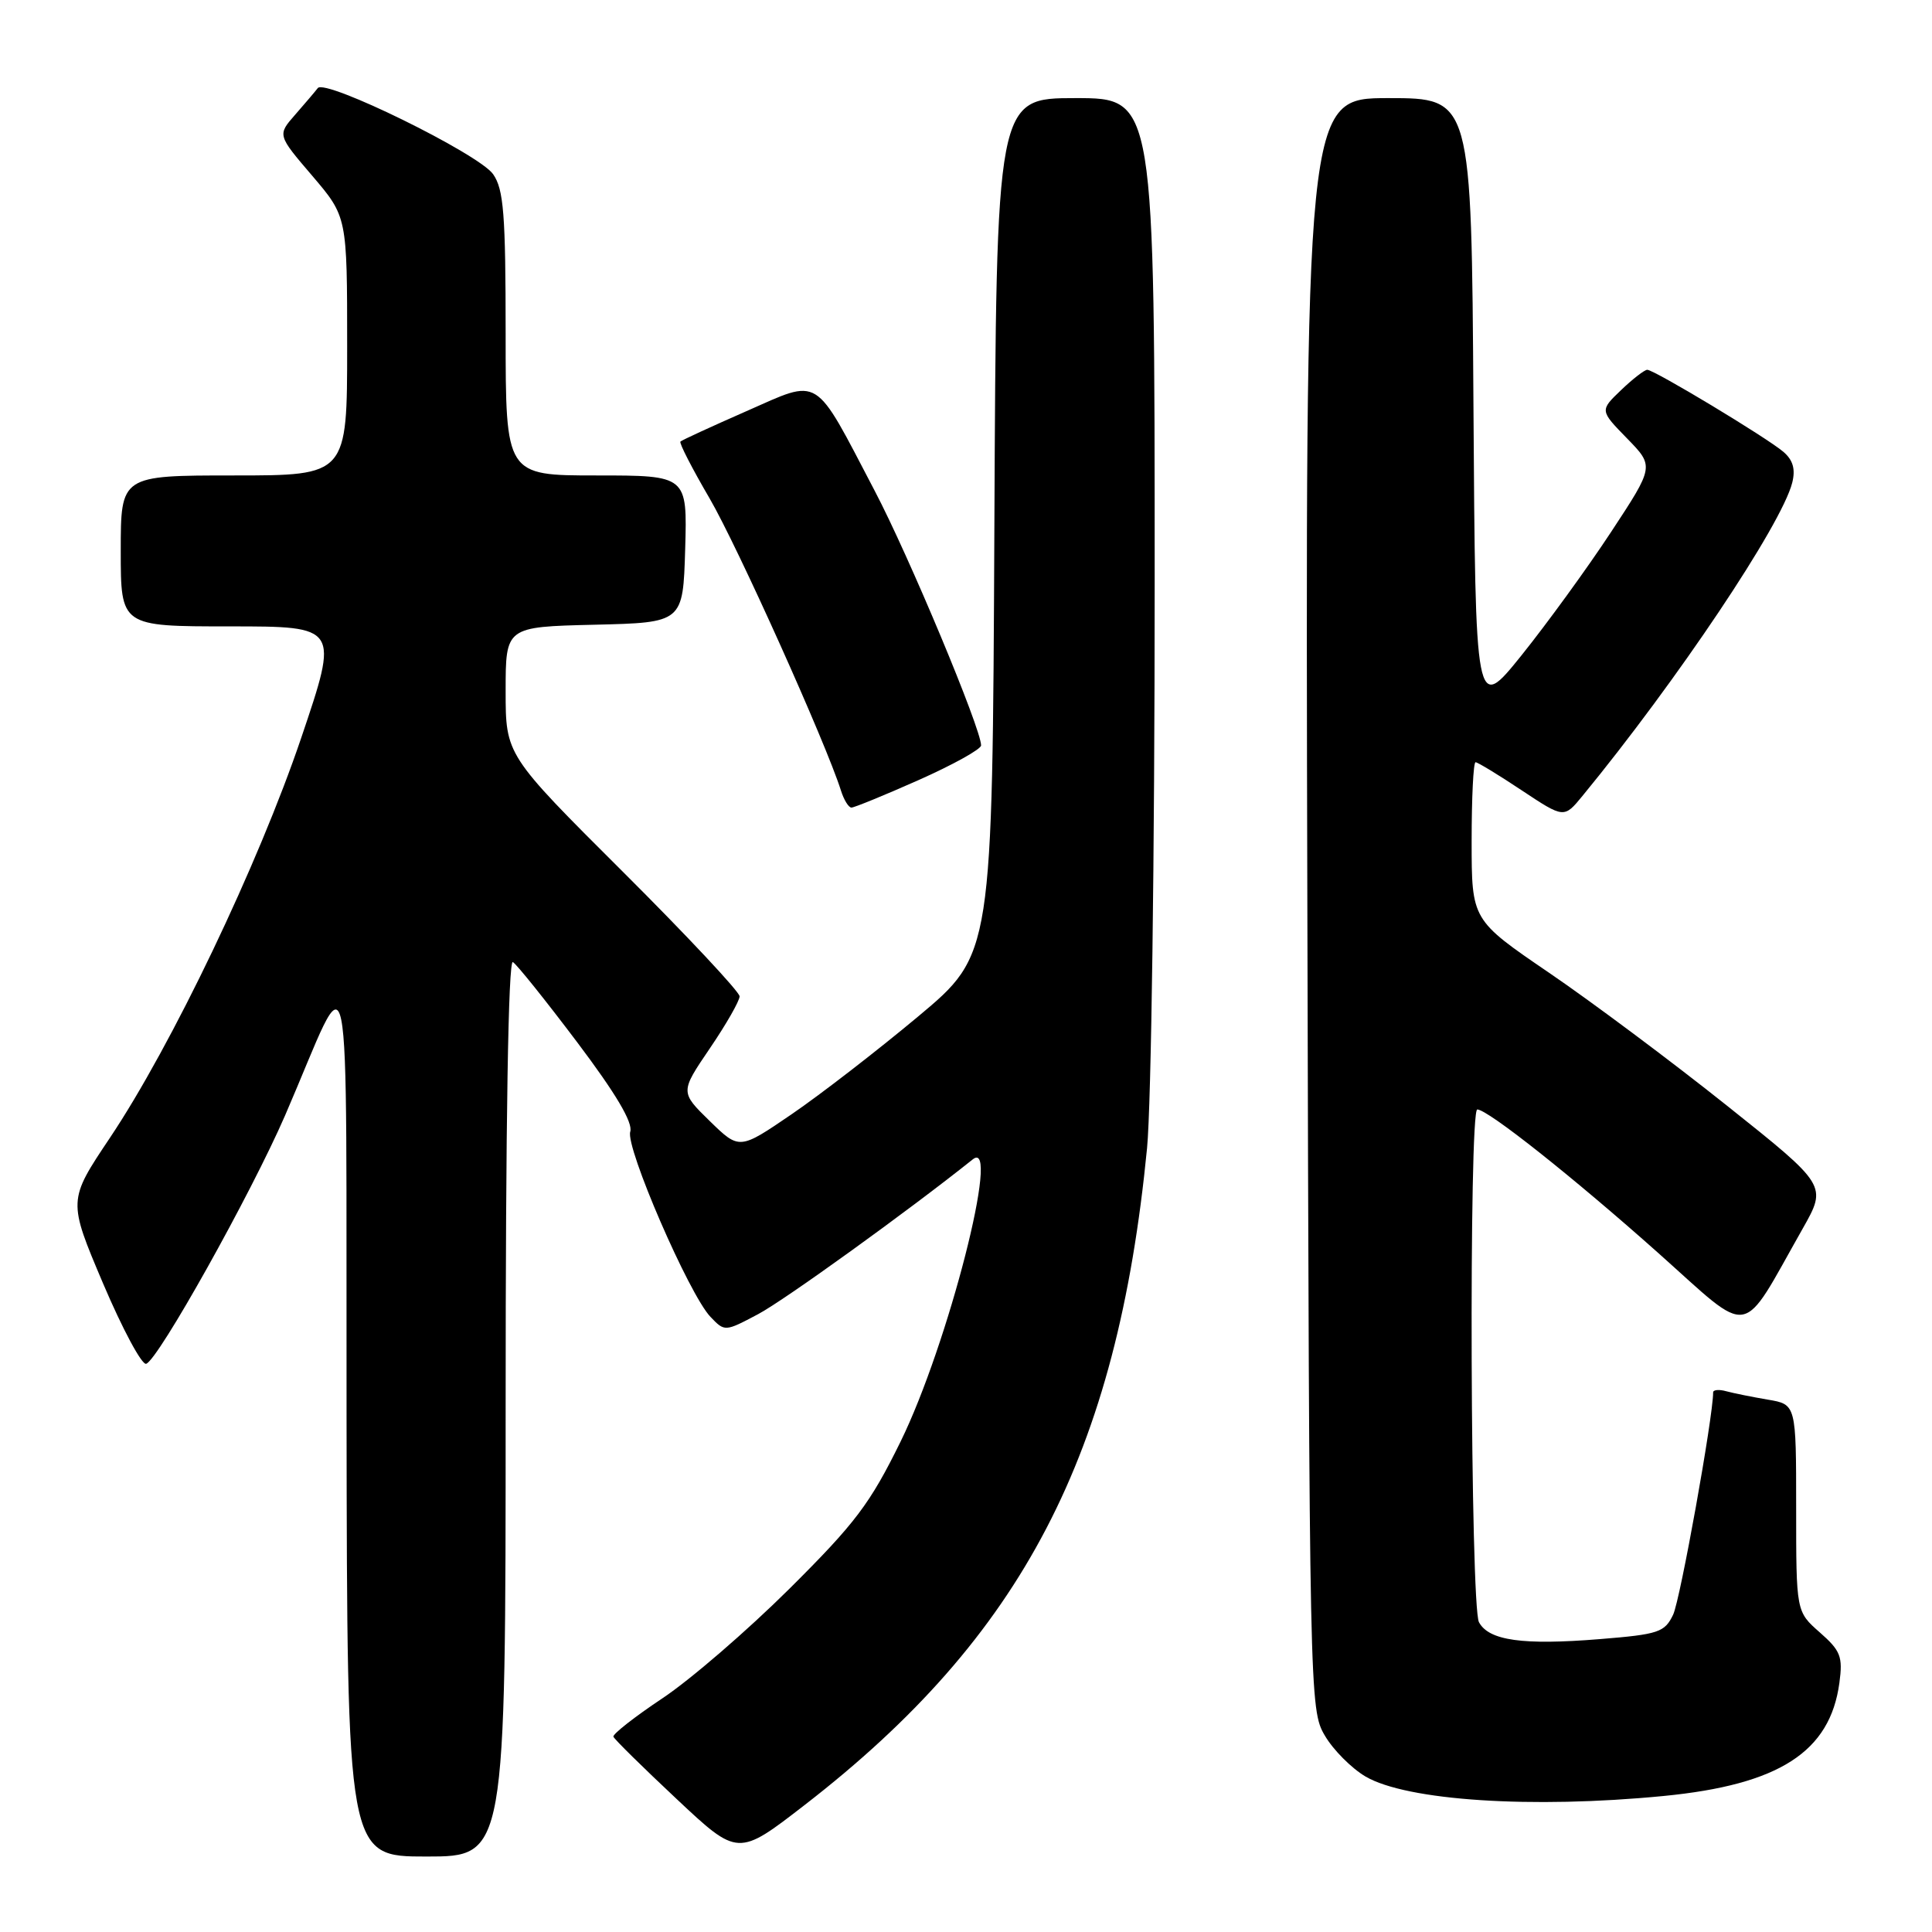 <?xml version="1.0" encoding="UTF-8" standalone="no"?>
<!DOCTYPE svg PUBLIC "-//W3C//DTD SVG 1.1//EN" "http://www.w3.org/Graphics/SVG/1.1/DTD/svg11.dtd" >
<svg xmlns="http://www.w3.org/2000/svg" xmlns:xlink="http://www.w3.org/1999/xlink" version="1.1" viewBox="0 0 256 256">
 <g >
 <path fill="currentColor"
d=" M 67.00 186.44 C 67.00 148.59 67.35 127.10 67.96 127.48 C 68.49 127.80 72.33 132.60 76.50 138.13 C 81.61 144.91 83.89 148.76 83.51 149.96 C 82.86 152.02 91.31 171.53 94.14 174.49 C 96.03 176.47 96.05 176.47 100.46 174.13 C 103.95 172.28 120.35 160.45 128.90 153.62 C 132.68 150.60 125.63 178.17 119.34 191.00 C 115.29 199.25 113.35 201.82 104.59 210.53 C 99.04 216.04 91.48 222.57 87.78 225.03 C 84.09 227.49 81.17 229.78 81.28 230.12 C 81.40 230.46 85.17 234.17 89.65 238.37 C 97.79 246.01 97.79 246.01 106.65 239.15 C 135.50 216.81 148.02 192.79 151.99 152.14 C 152.55 146.36 153.00 113.35 153.00 77.39 C 153.00 13.00 153.00 13.00 142.51 13.00 C 132.02 13.00 132.02 13.00 131.76 69.73 C 131.50 126.46 131.50 126.46 121.67 134.68 C 116.26 139.20 108.72 145.03 104.90 147.64 C 97.97 152.37 97.97 152.37 94.04 148.54 C 90.12 144.71 90.12 144.71 94.06 138.91 C 96.23 135.72 98.00 132.62 98.00 132.02 C 98.00 131.43 91.03 123.98 82.50 115.48 C 67.00 100.03 67.00 100.03 67.00 91.55 C 67.00 83.06 67.00 83.06 78.75 82.78 C 90.50 82.50 90.50 82.50 90.79 72.75 C 91.07 63.00 91.07 63.00 79.04 63.00 C 67.00 63.00 67.00 63.00 67.00 44.22 C 67.00 28.36 66.74 25.08 65.34 23.08 C 63.46 20.39 43.10 10.40 42.11 11.67 C 41.76 12.13 40.41 13.71 39.11 15.20 C 36.75 17.89 36.75 17.89 41.38 23.30 C 46.00 28.72 46.00 28.72 46.00 45.86 C 46.00 63.00 46.00 63.00 31.00 63.00 C 16.00 63.00 16.00 63.00 16.00 73.00 C 16.00 83.00 16.00 83.00 30.45 83.00 C 44.91 83.00 44.91 83.00 39.92 97.75 C 34.24 114.52 22.75 138.55 14.55 150.79 C 9.00 159.08 9.00 159.08 13.66 170.07 C 16.23 176.11 18.80 180.90 19.37 180.71 C 20.98 180.17 33.26 158.20 37.78 147.79 C 46.86 126.82 45.82 121.69 45.92 187.75 C 46.00 246.00 46.00 246.00 56.50 246.00 C 67.00 246.00 67.00 246.00 67.00 186.44 Z  M 220.41 237.98 C 235.74 236.49 242.50 232.14 243.73 222.98 C 244.20 219.50 243.89 218.73 241.13 216.30 C 238.00 213.55 238.00 213.55 238.00 199.82 C 238.00 186.09 238.00 186.09 234.25 185.46 C 232.19 185.11 229.71 184.61 228.75 184.35 C 227.79 184.08 227.00 184.15 227.00 184.50 C 227.00 187.75 222.64 211.99 221.70 213.95 C 220.58 216.29 219.79 216.56 211.99 217.19 C 201.79 218.02 197.28 217.39 195.97 214.95 C 194.83 212.81 194.61 146.99 195.75 147.01 C 197.16 147.03 208.49 156.02 219.73 166.03 C 232.35 177.28 230.48 177.60 238.87 162.79 C 242.10 157.08 242.10 157.08 228.80 146.48 C 221.49 140.65 210.89 132.73 205.25 128.89 C 195.00 121.90 195.00 121.90 195.00 111.45 C 195.00 105.70 195.23 101.00 195.52 101.00 C 195.80 101.00 198.55 102.67 201.63 104.72 C 207.24 108.44 207.24 108.44 209.68 105.47 C 222.20 90.23 236.08 69.51 237.48 63.96 C 237.93 62.16 237.58 60.96 236.31 59.87 C 234.11 57.99 219.19 49.00 218.27 49.00 C 217.91 49.00 216.34 50.21 214.79 51.70 C 211.98 54.39 211.98 54.39 215.59 58.09 C 219.20 61.79 219.20 61.79 213.47 70.50 C 210.32 75.29 204.98 82.63 201.62 86.82 C 195.50 94.42 195.50 94.42 195.24 53.71 C 194.98 13.00 194.98 13.00 183.97 13.00 C 172.96 13.00 172.96 13.00 173.23 119.75 C 173.50 225.07 173.53 226.55 175.54 229.96 C 176.65 231.87 179.09 234.31 180.94 235.40 C 186.42 238.60 202.96 239.68 220.41 237.98 Z  M 121.75 103.35 C 126.29 101.33 130.00 99.27 130.00 98.77 C 130.00 96.56 120.44 73.67 115.89 65.01 C 107.75 49.46 108.82 50.12 98.91 54.48 C 94.29 56.51 90.35 58.32 90.16 58.51 C 89.97 58.69 91.71 62.08 94.02 66.03 C 97.69 72.32 109.45 98.47 111.43 104.75 C 111.82 105.99 112.44 107.00 112.82 107.01 C 113.19 107.01 117.21 105.37 121.75 103.35 Z "/>
</g>
</svg>